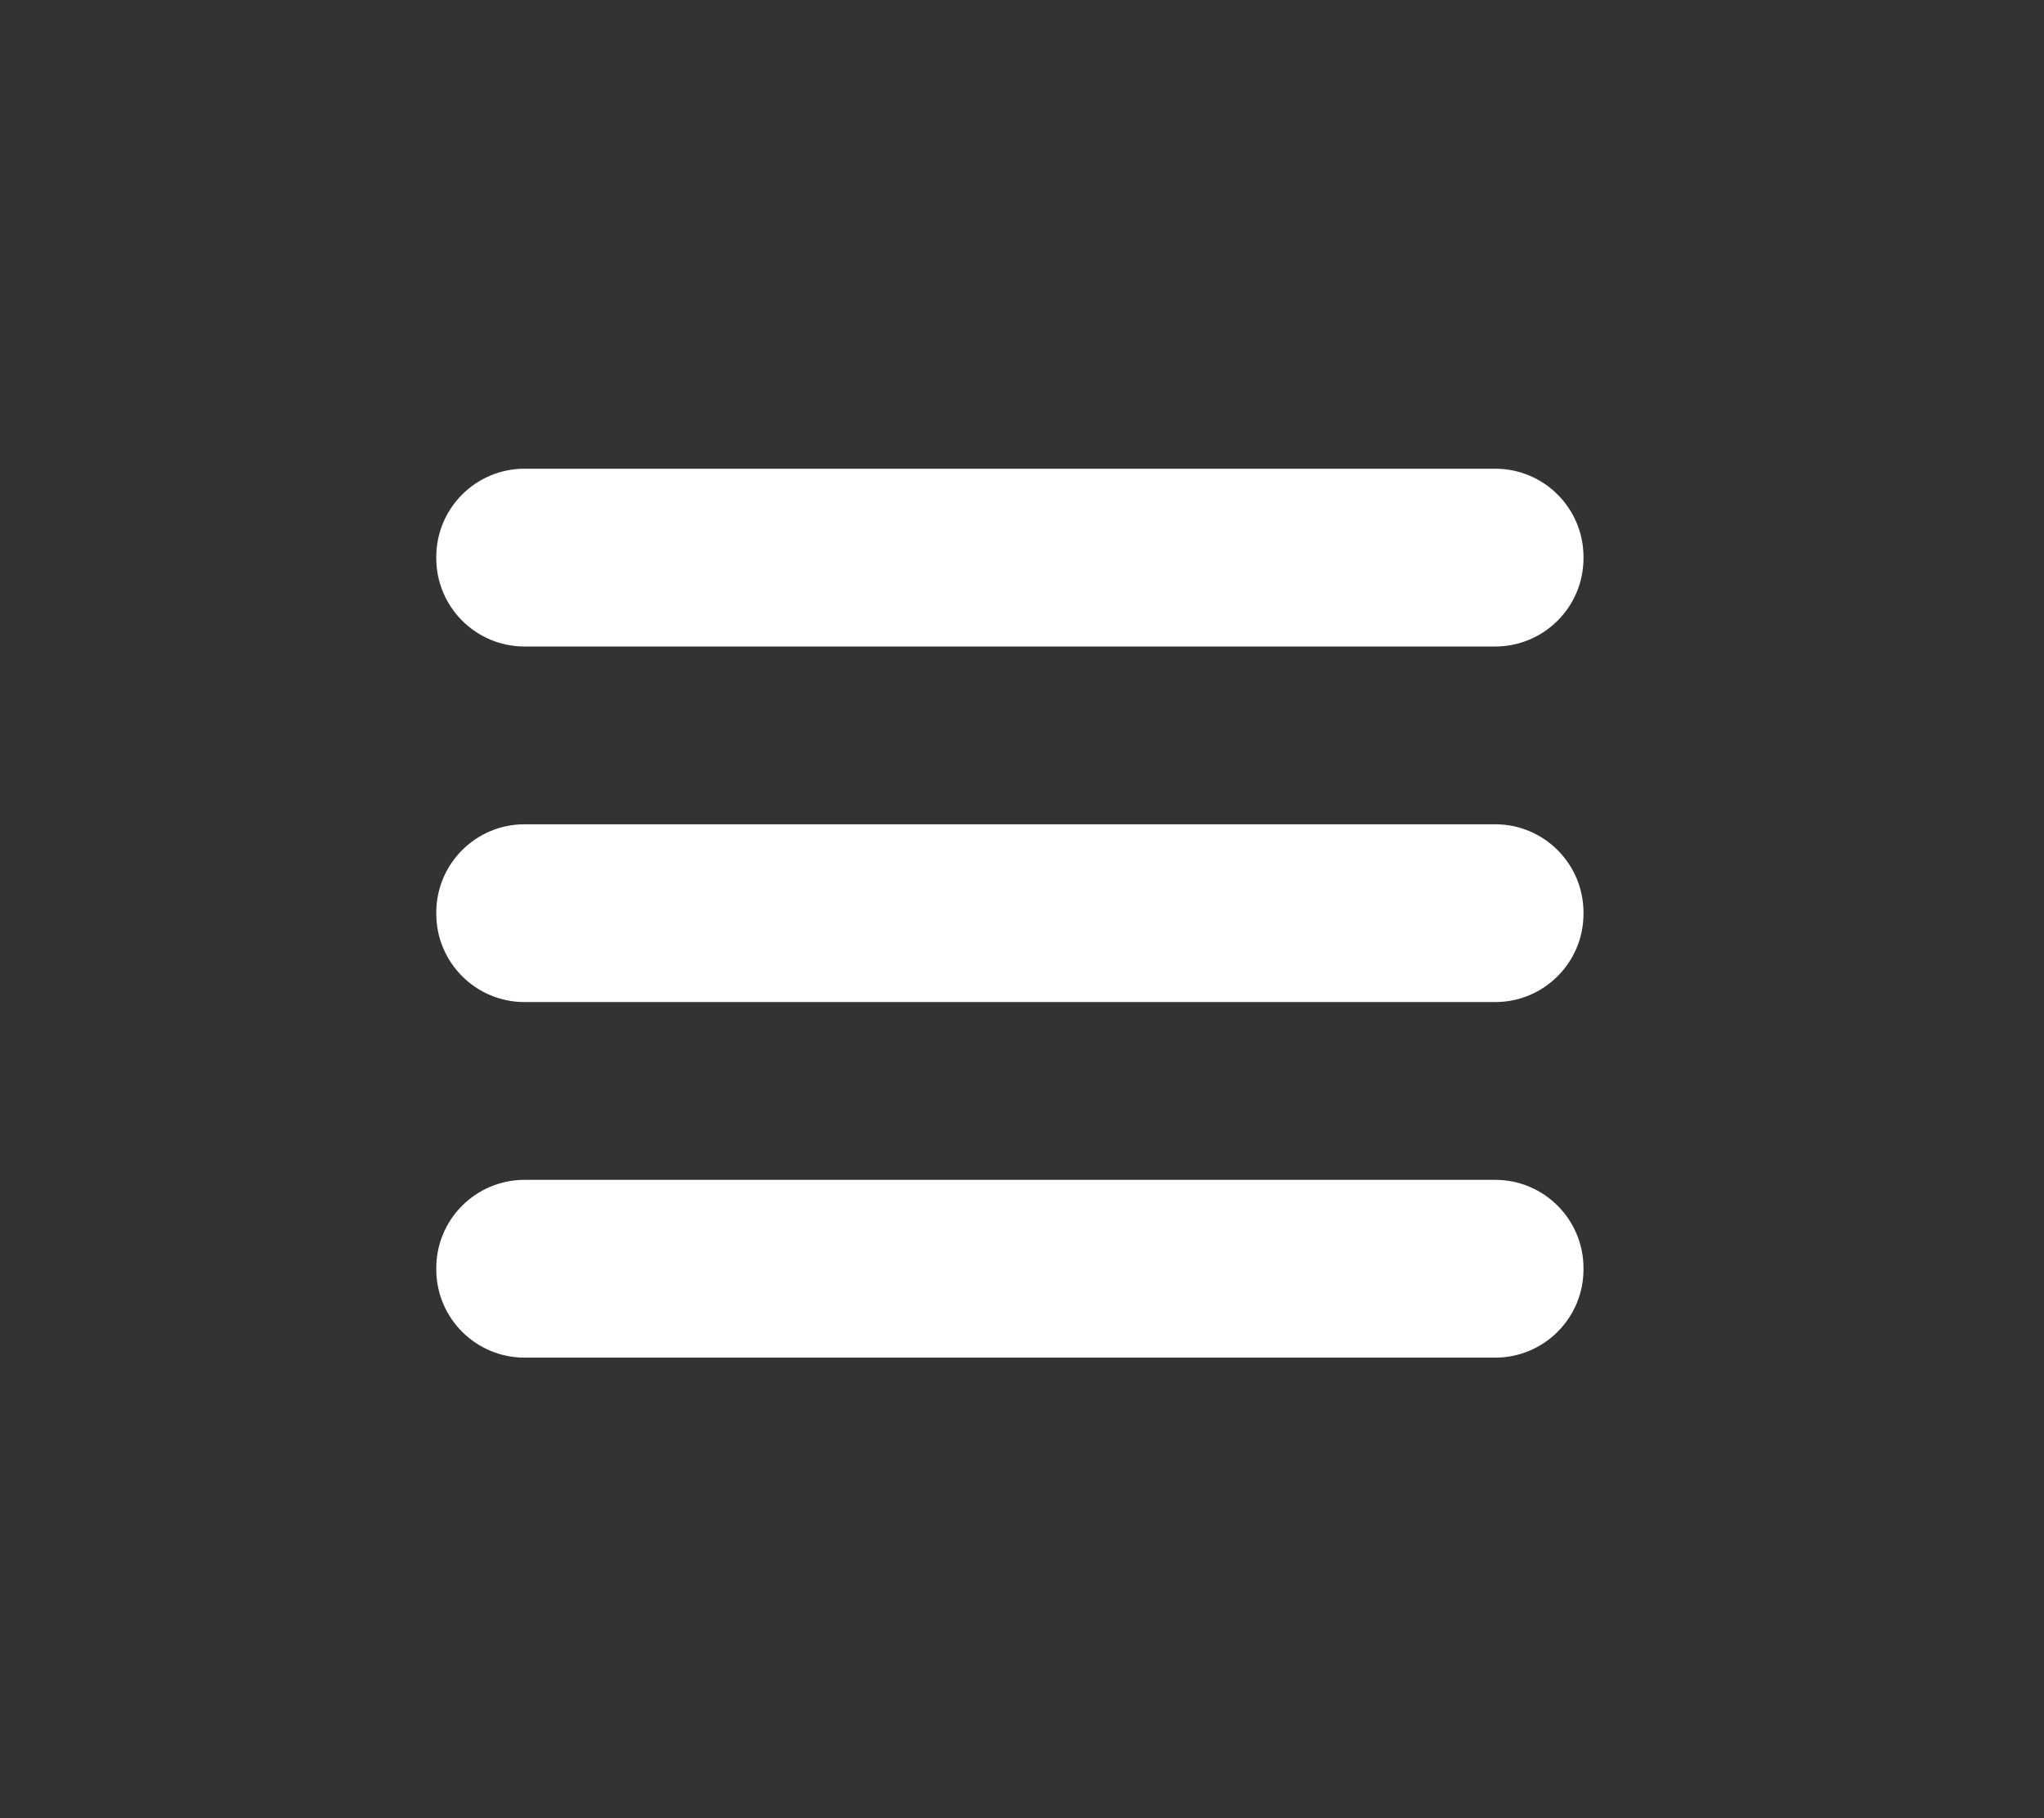 <?xml version="1.0" encoding="utf-8"?>
<!-- Generator: Adobe Illustrator 16.0.3, SVG Export Plug-In . SVG Version: 6.00 Build 0)  -->
<!DOCTYPE svg PUBLIC "-//W3C//DTD SVG 1.1//EN" "http://www.w3.org/Graphics/SVG/1.1/DTD/svg11.dtd">
<svg version="1.1" xmlns="http://www.w3.org/2000/svg" xmlns:xlink="http://www.w3.org/1999/xlink" x="0px" y="0px" width="126.5px"
	 height="112.5px" viewBox="0 0 126.5 112.5" enable-background="new 0 0 126.5 112.5" xml:space="preserve">
<rect x="0" y="0" width="126.5" height="112.5" fill="#333333" stroke="none"/>
<g id="Layer_1">
</g>
<g id="Layer_2">
</g>
<g id="Layer_3">
</g>
<g id="Layer_4">
</g>
<g id="Layer_5">
	<path fill="#FFFFFF" d="M98,34.535C98,37.554,95.554,40,92.536,40H32.464C29.446,40,27,37.554,27,34.535v-0.07
		C27,31.446,29.446,29,32.464,29h60.071C95.554,29,98,31.446,98,34.465V34.535z"/>
	<path fill="#FFFFFF" d="M98,56.535C98,59.554,95.554,62,92.536,62H32.464C29.446,62,27,59.554,27,56.535v-0.07
		C27,53.446,29.446,51,32.464,51h60.071C95.554,51,98,53.446,98,56.465V56.535z"/>
	<path fill="#FFFFFF" d="M98,78.535C98,81.554,95.554,84,92.536,84H32.464C29.446,84,27,81.554,27,78.535v-0.07
		C27,75.446,29.446,73,32.464,73h60.071C95.554,73,98,75.446,98,78.465V78.535z"/>
</g>
<g id="Layer_6">
</g>
<g id="Layer_7">
</g>
<g id="Layer_8">
</g>
<g id="Layer_9">
</g>
<g id="Layer_10">
</g>
<g id="Layer_11">
</g>
</svg>
